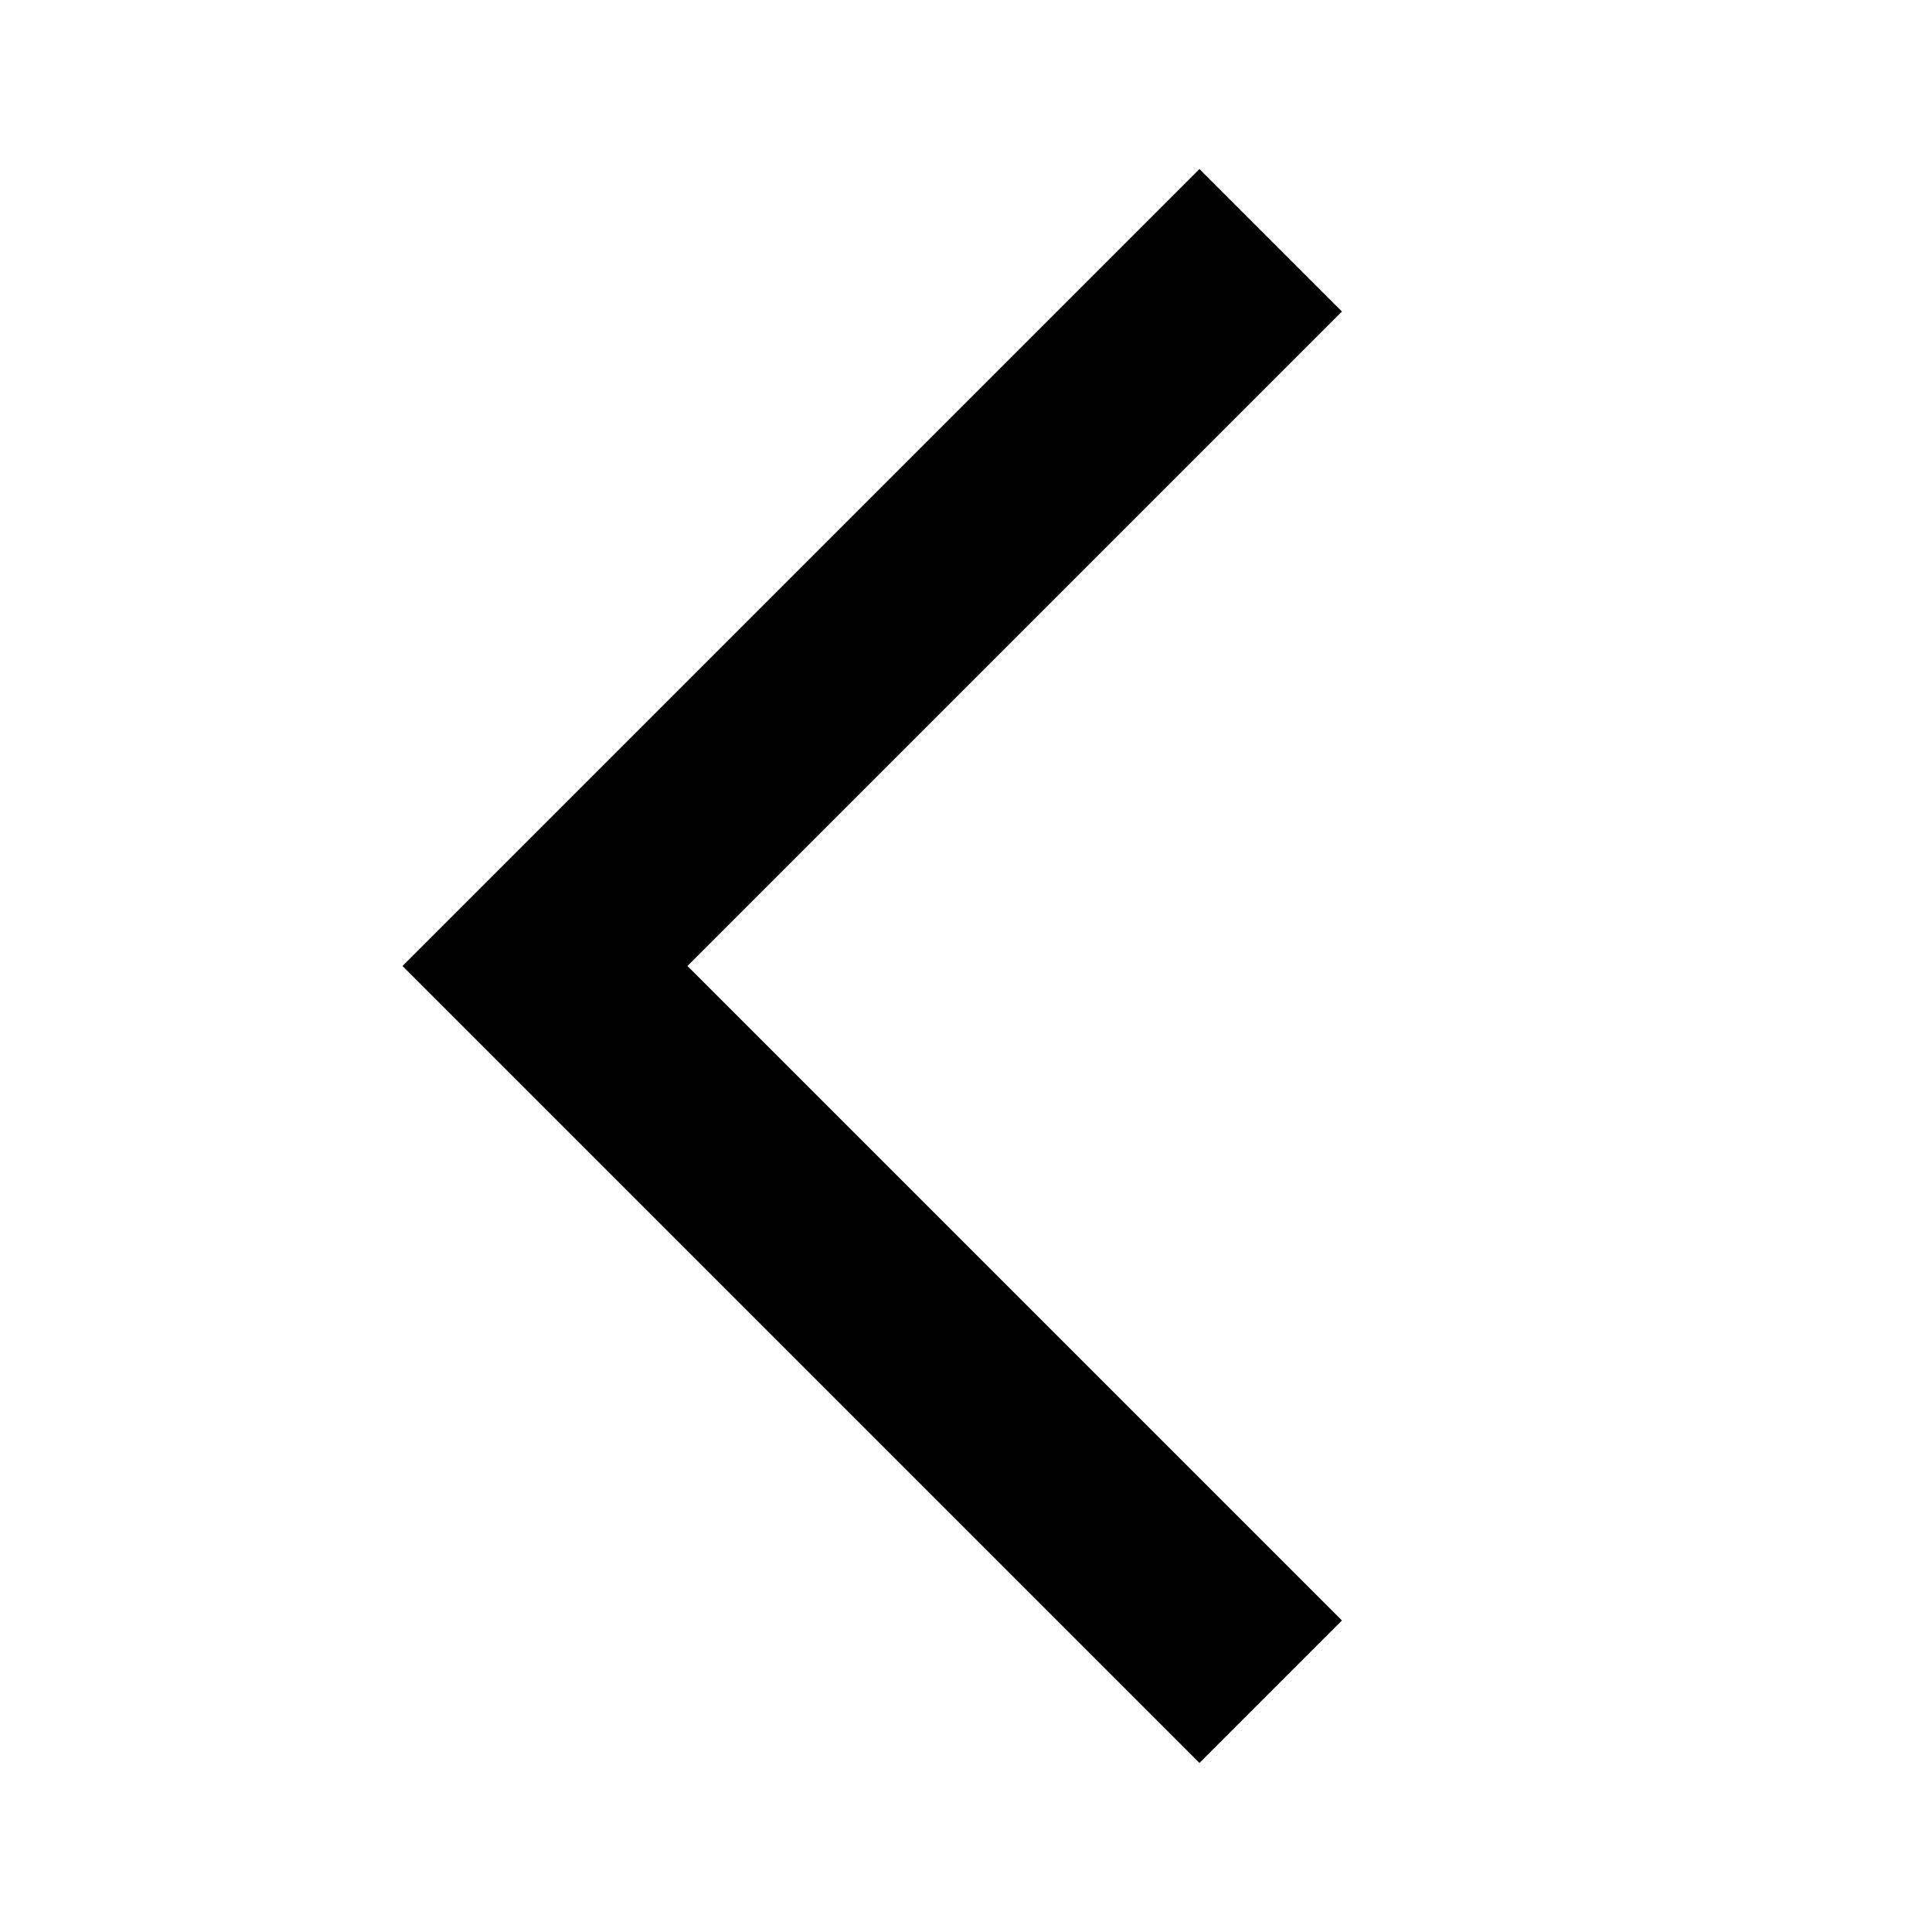 <svg xmlns="http://www.w3.org/2000/svg" width="24" height="24" viewBox="0 0 24 24">
    <path d="M11.67 3.87L9.9 2.1 0 12l9.9 9.9 1.77-1.77L3.54 12z" transform="translate(5)"/>
    <path fill="none" d="M0 0h24v24H0z"/>
</svg>
